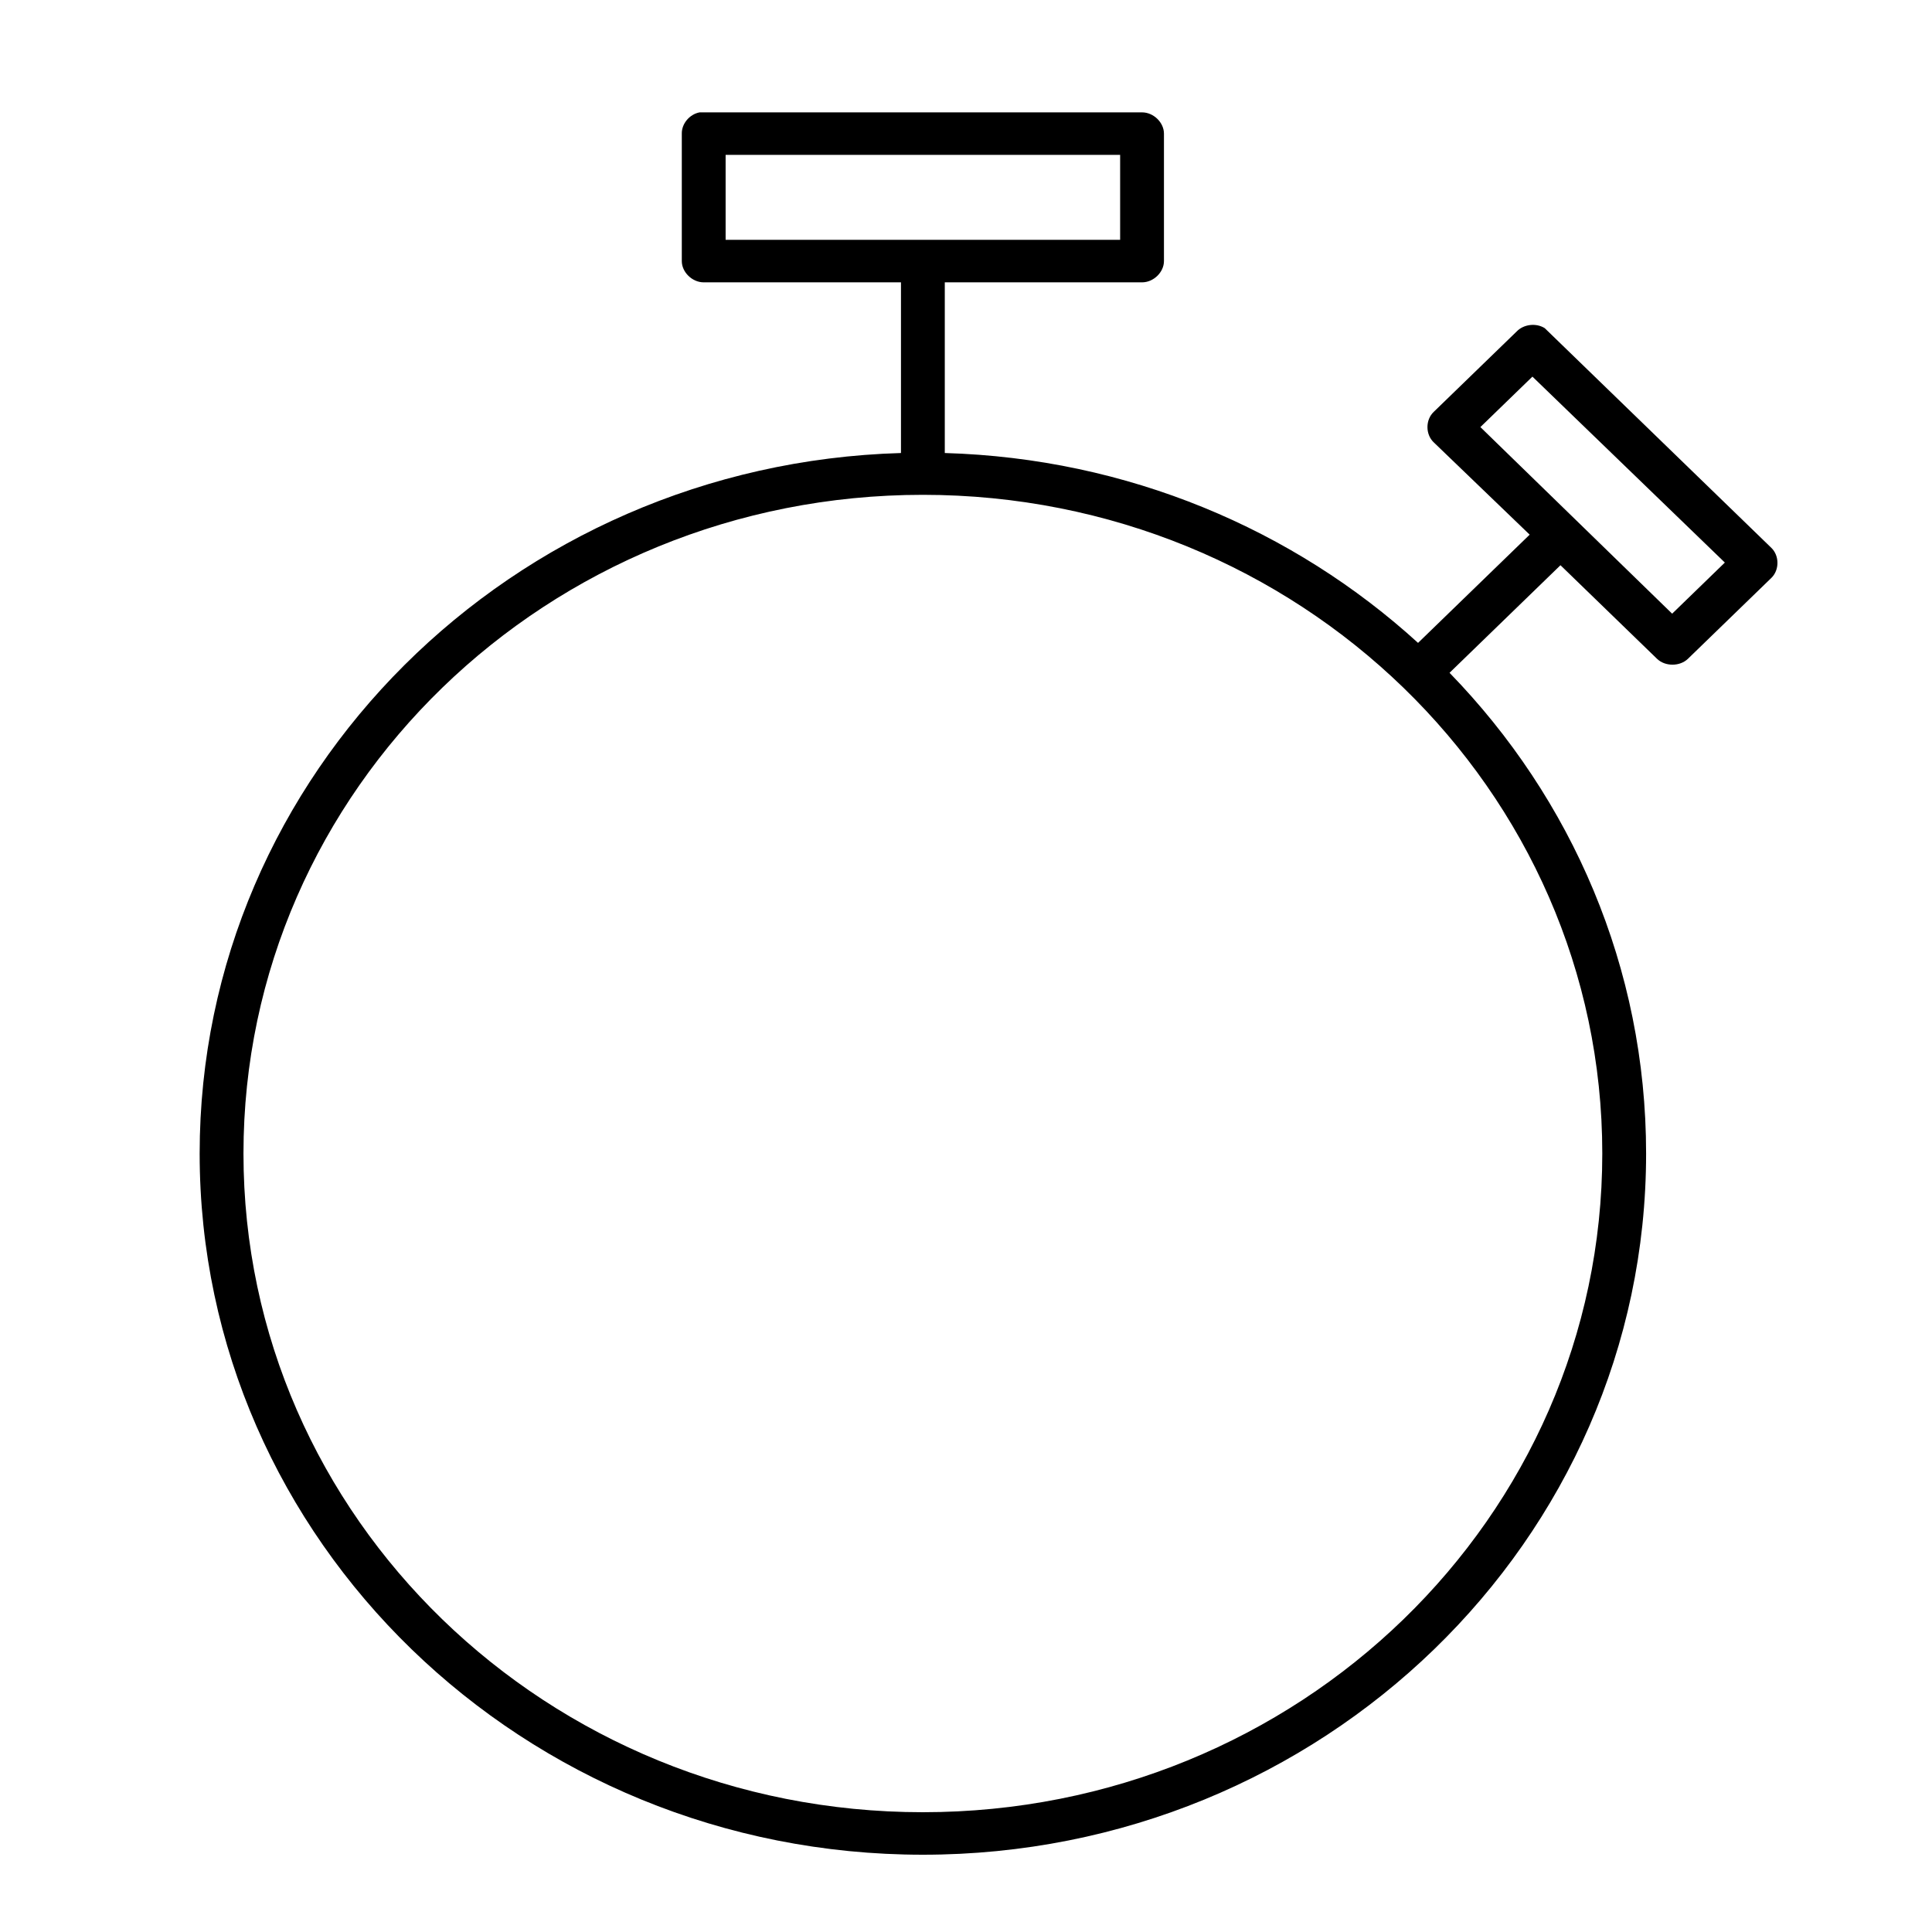 <svg xmlns="http://www.w3.org/2000/svg" xmlns:xlink="http://www.w3.org/1999/xlink" width="50" height="50" viewBox="0 0 50 50">
  <defs>
    <path id="pictos-duration-a" d="M18.106,2.908 C17.846,2.956 17.64,3.201 17.645,3.458 L17.645,6.757 C17.645,7.045 17.915,7.307 18.212,7.307 L23.317,7.307 L23.317,11.724 C13.25,12.017 5.167,20.023 5.167,29.853 C5.167,39.869 13.553,48 23.884,48 C34.214,48 42.601,39.869 42.601,29.853 C42.601,25.041 40.672,20.661 37.514,17.412 L40.385,14.628 L42.885,17.051 C43.094,17.252 43.473,17.252 43.682,17.051 L45.845,14.954 C46.052,14.751 46.052,14.384 45.845,14.181 C43.892,12.288 41.923,10.379 39.978,8.493 C39.756,8.352 39.431,8.39 39.251,8.579 L37.106,10.658 C36.888,10.863 36.888,11.244 37.106,11.449 L39.588,13.837 L36.699,16.638 C33.477,13.7 29.184,11.862 24.451,11.724 L24.451,7.307 L29.556,7.307 C29.853,7.307 30.123,7.045 30.123,6.757 L30.123,3.458 C30.123,3.17 29.853,2.908 29.556,2.908 L18.106,2.908 L18.106,2.908 Z M18.779,4.008 L28.989,4.008 L28.989,6.207 L18.779,6.207 L18.779,4.008 Z M39.659,9.747 L44.639,14.559 L43.275,15.882 L38.312,11.053 L39.659,9.747 Z M23.884,12.806 C33.601,12.806 41.467,20.432 41.467,29.853 C41.467,39.275 33.601,46.9 23.884,46.9 C14.166,46.9 6.301,39.275 6.301,29.853 C6.301,20.432 14.166,12.806 23.884,12.806 Z"/>
  </defs>
  <g fill="none" fill-rule="evenodd">
    <use fill="#000" fill-rule="nonzero" xlink:href="#pictos-duration-a"/>
  </g>
</svg>

